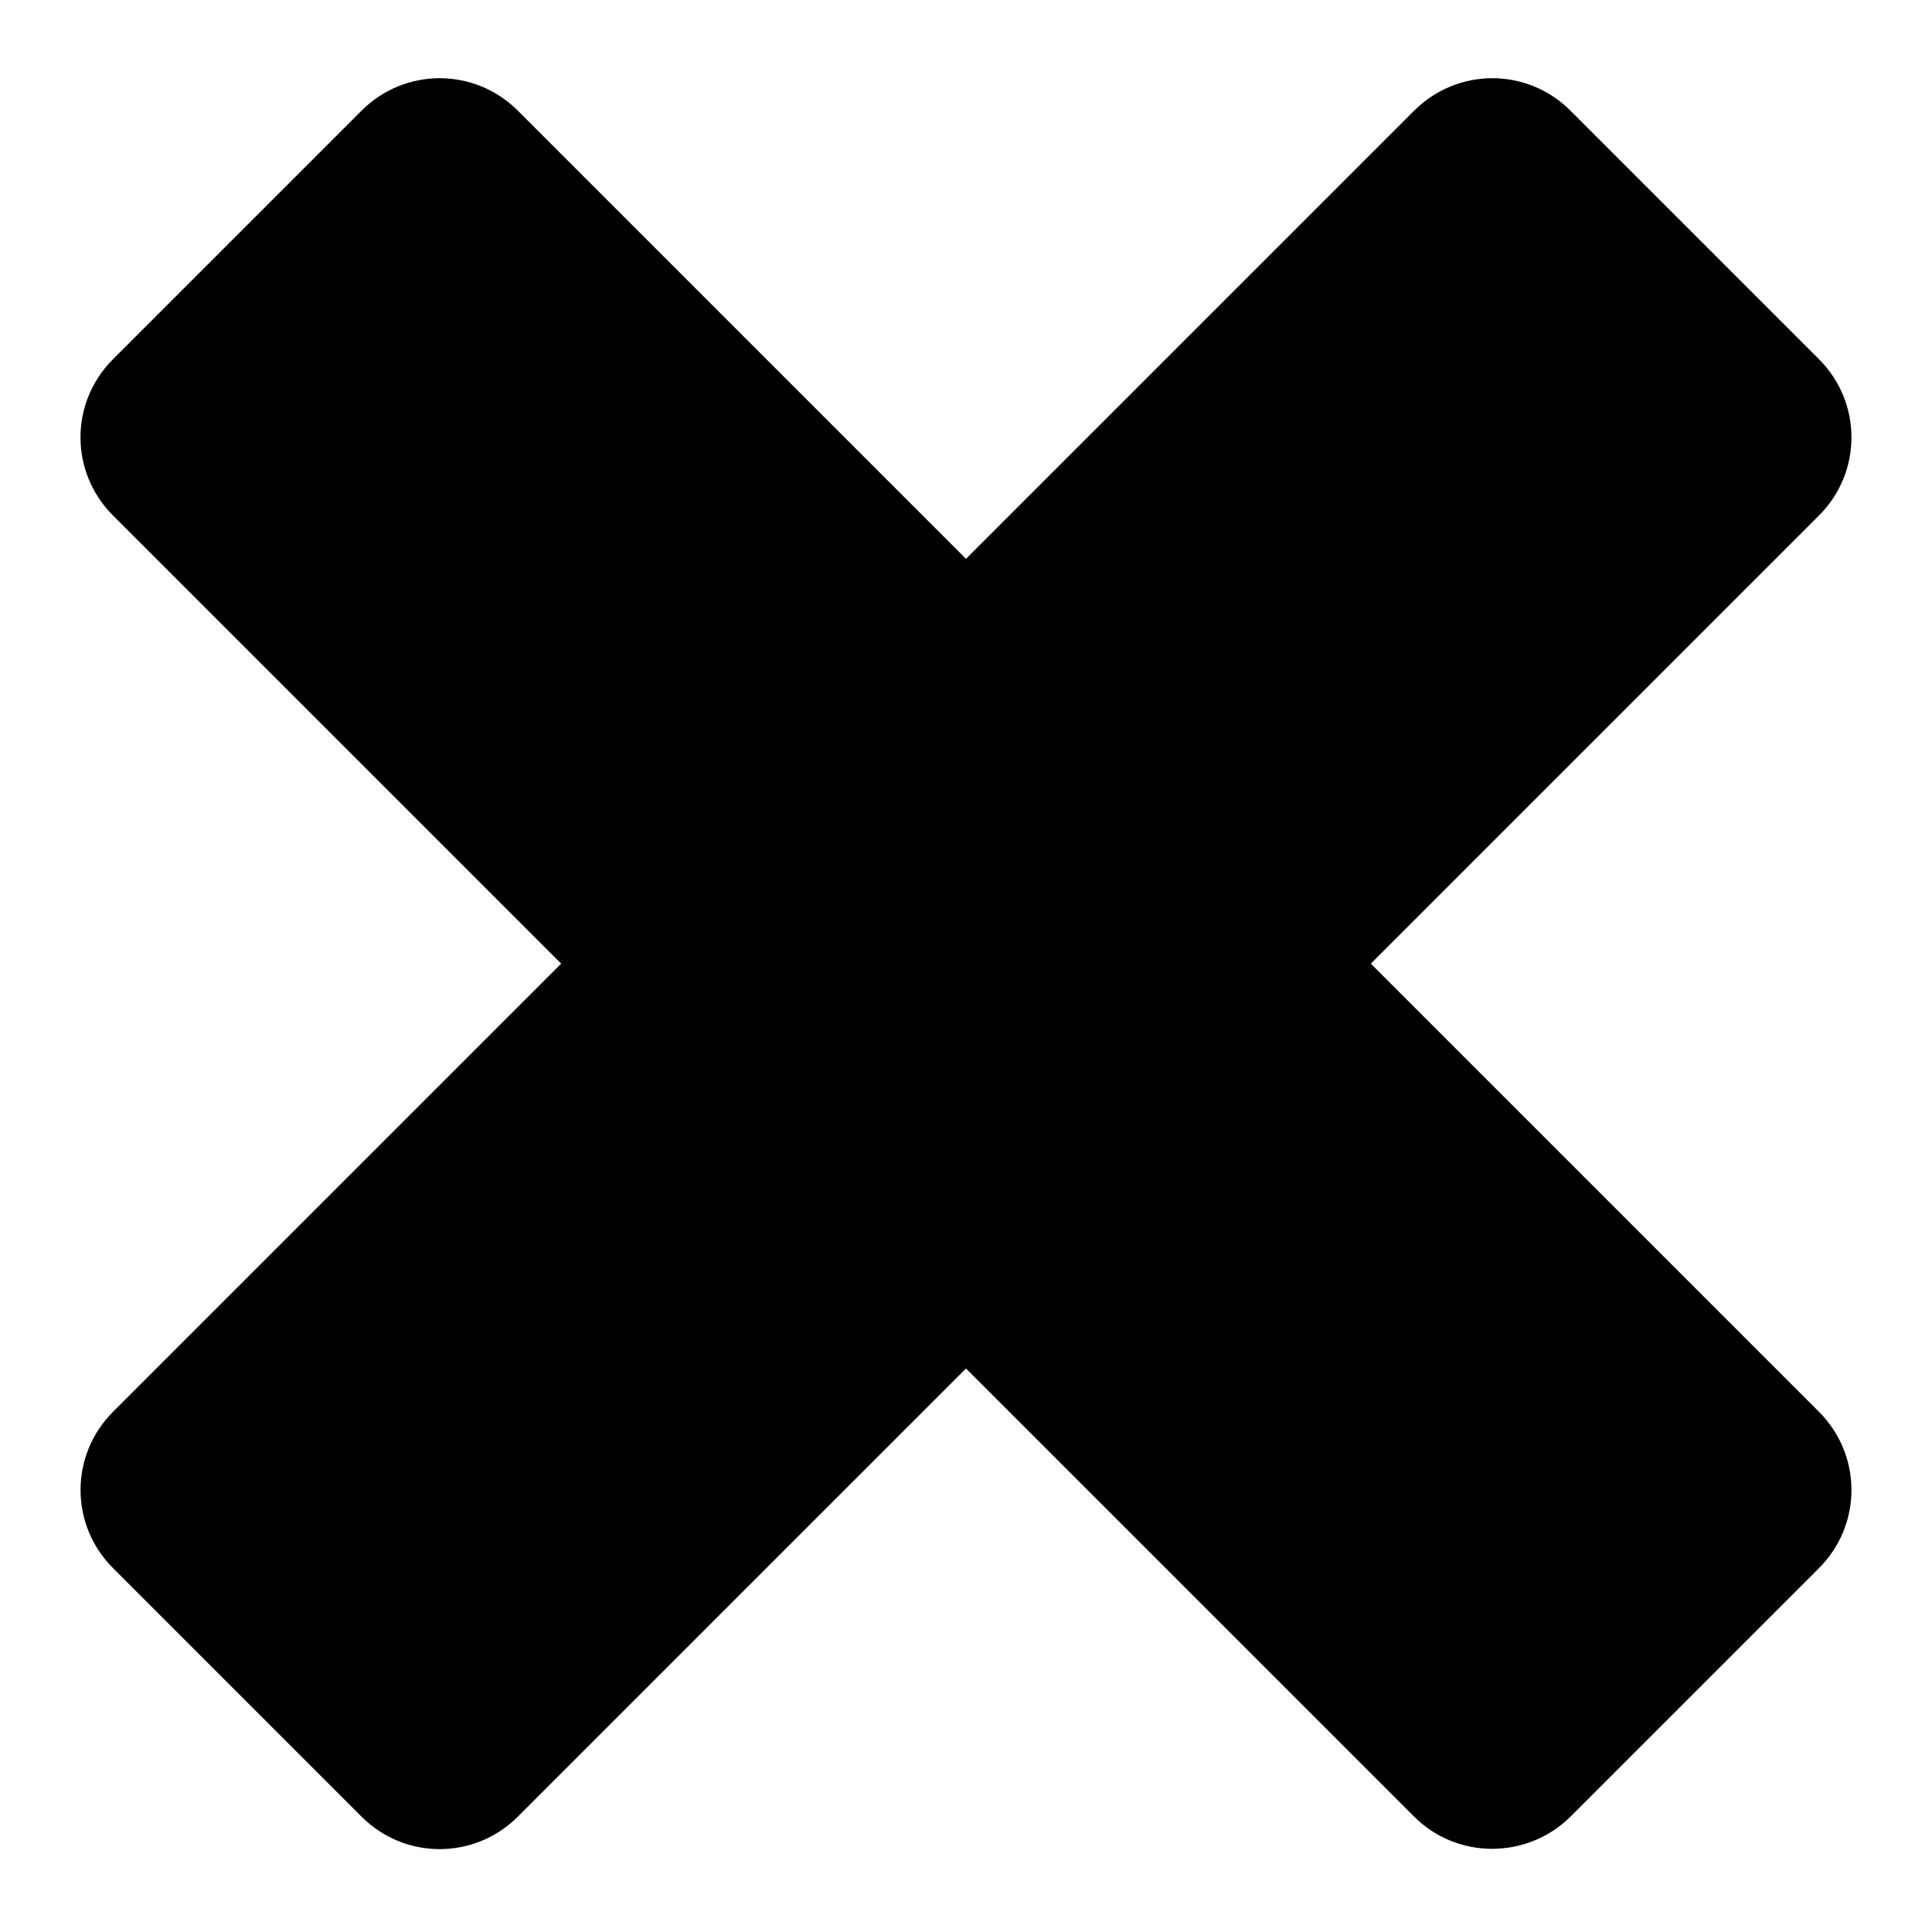 <?xml version="1.0" encoding="UTF-8" standalone="no"?>
<!-- Created with Inkscape (http://www.inkscape.org/) -->

<svg
   xmlns:dc="http://purl.org/dc/elements/1.1/"
   xmlns:cc="http://creativecommons.org/ns#"
   xmlns:rdf="http://www.w3.org/1999/02/22-rdf-syntax-ns#"
   xmlns:svg="http://www.w3.org/2000/svg"
   xmlns="http://www.w3.org/2000/svg"
   xmlns:sodipodi="http://sodipodi.sourceforge.net/DTD/sodipodi-0.dtd"
   xmlns:inkscape="http://www.inkscape.org/namespaces/inkscape"
   aria-hidden="true"
   data-prefix="fas"
   data-icon="cogs"
   role="img"
   viewBox="0 0 24 24"
   class="svg-inline--fa fa-cogs fa-w-20"
   style="font-size:48px"
   version="1.1"
   id="svg4623"
   sodipodi:docname="times.svg"
   width="24"
   height="24"
   inkscape:version="0.92.2 2405546, 2018-03-11">
  <defs
     id="defs4627" />
  <sodipodi:namedview
     pagecolor="#ffffff"
     bordercolor="#666666"
     borderopacity="1"
     objecttolerance="10"
     gridtolerance="10"
     guidetolerance="10"
     inkscape:pageopacity="0"
     inkscape:pageshadow="2"
     inkscape:window-width="2560"
     inkscape:window-height="1019"
     id="namedview4625"
     showgrid="true"
     units="px"
     width="24mm"
     inkscape:zoom="18.075417"
     inkscape:cx="0.23814278"
     inkscape:cy="5.6837053"
     inkscape:window-x="0"
     inkscape:window-y="0"
     inkscape:window-maximized="1"
     inkscape:current-layer="svg4623">
    <inkscape:grid
       type="xygrid"
       id="grid4659"
       empspacing="8" />
  </sodipodi:namedview>
  <path
     style="stroke-width:1"
     d="m 19.509,22.567 3.087,-3.087 c 0.538,-0.538 0.538,-1.403 0,-1.942 l -5.567,-5.567 5.567,-5.567 c 0.538,-0.538 0.538,-1.403 0,-1.942 L 19.509,1.375 c -0.538,-0.538 -1.403,-0.538 -1.942,0 L 12,6.942 6.433,1.375 C 5.894,0.837 5.029,0.837 4.491,1.375 L 1.404,4.462 C 0.865,5.001 0.865,5.865 1.404,6.404 l 5.567,5.567 -5.567,5.567 c -0.538,0.538 -0.538,1.403 0,1.942 l 3.087,3.087 c 0.538,0.538 1.403,0.538 1.942,0 L 12,17 l 5.567,5.567 c 0.533,0.533 1.403,0.533 1.942,0 z"
     id="path4711"
     inkscape:connector-curvature="0" />
</svg>
